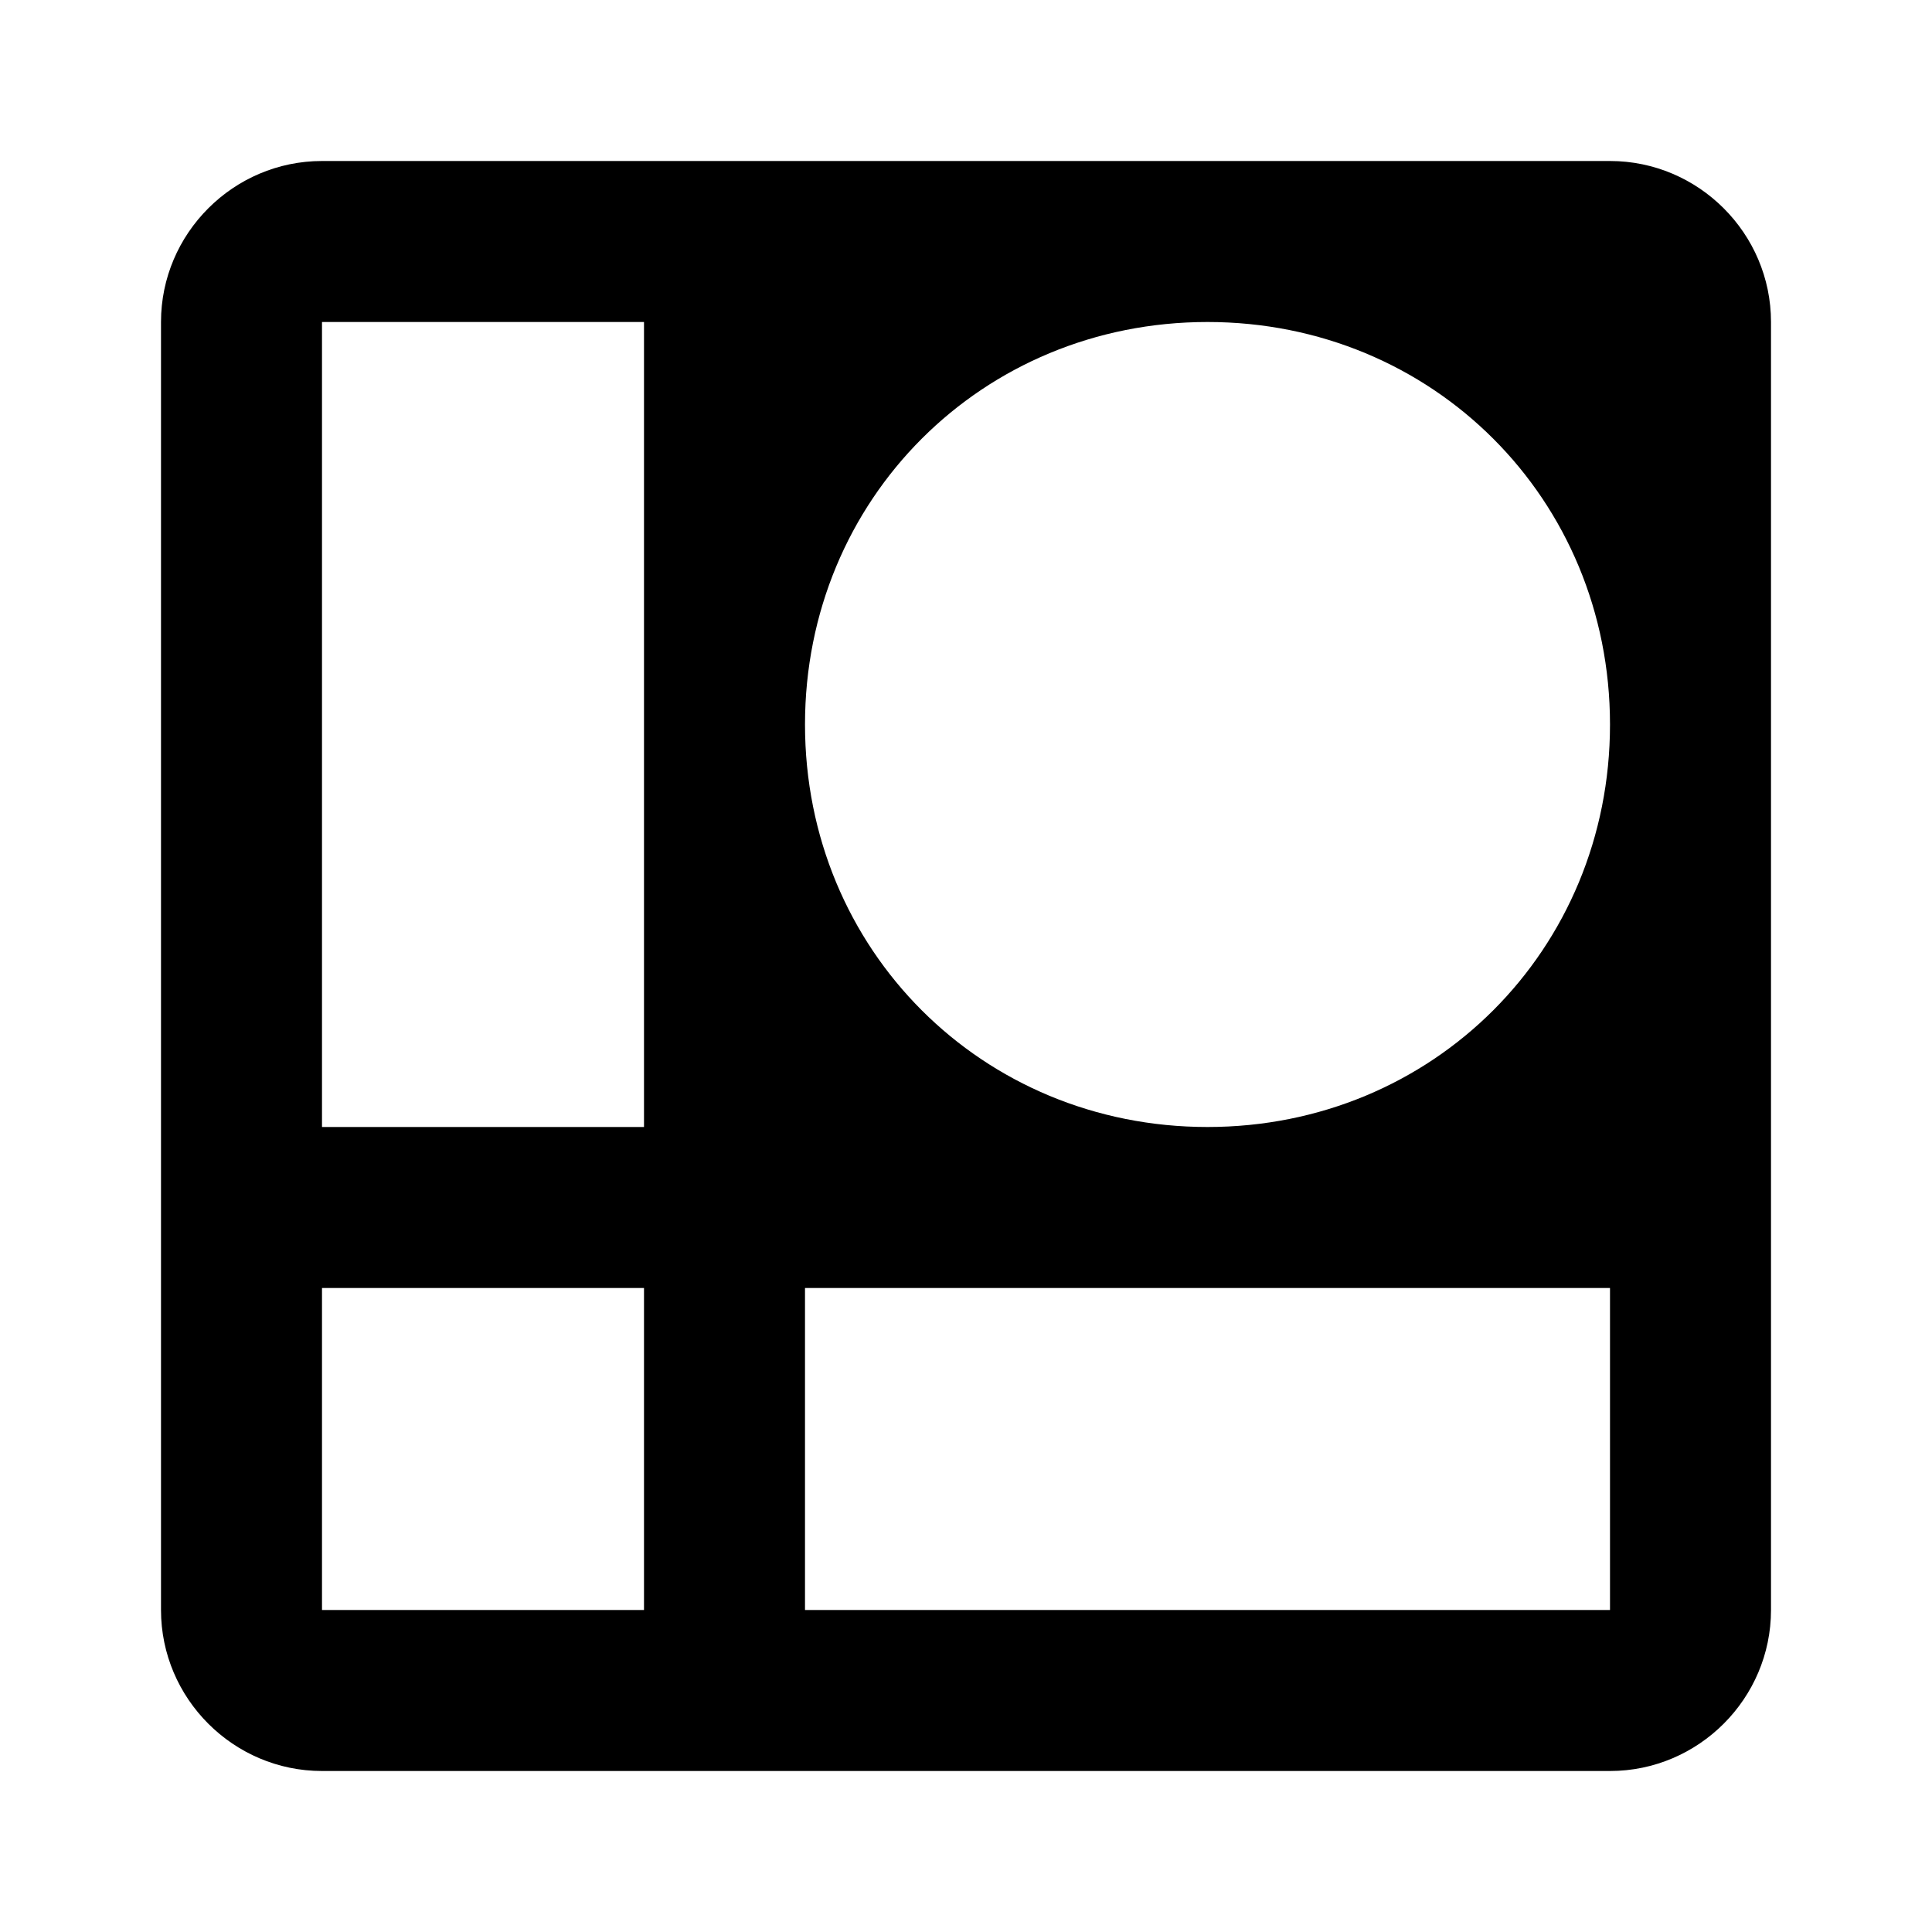 <svg  viewBox="0 0 24 24" fill="currentColor"><path  d="M20 2H4C2.9 2 2 2.9 2 4V20C2 21.1 2.9 22 4 22H20C21.1 22 22 21.1 22 20V4C22 2.9 21.1 2 20 2M20 9C20 11.8 17.8 14 15 14C12.2 14 10 11.8 10 9C10 6.2 12.2 4 15 4C17.8 4 20 6.2 20 9M4 4H8V14H4V4M4 20V16H8V20H4M20 20H10V16H20V20Z"/></svg>